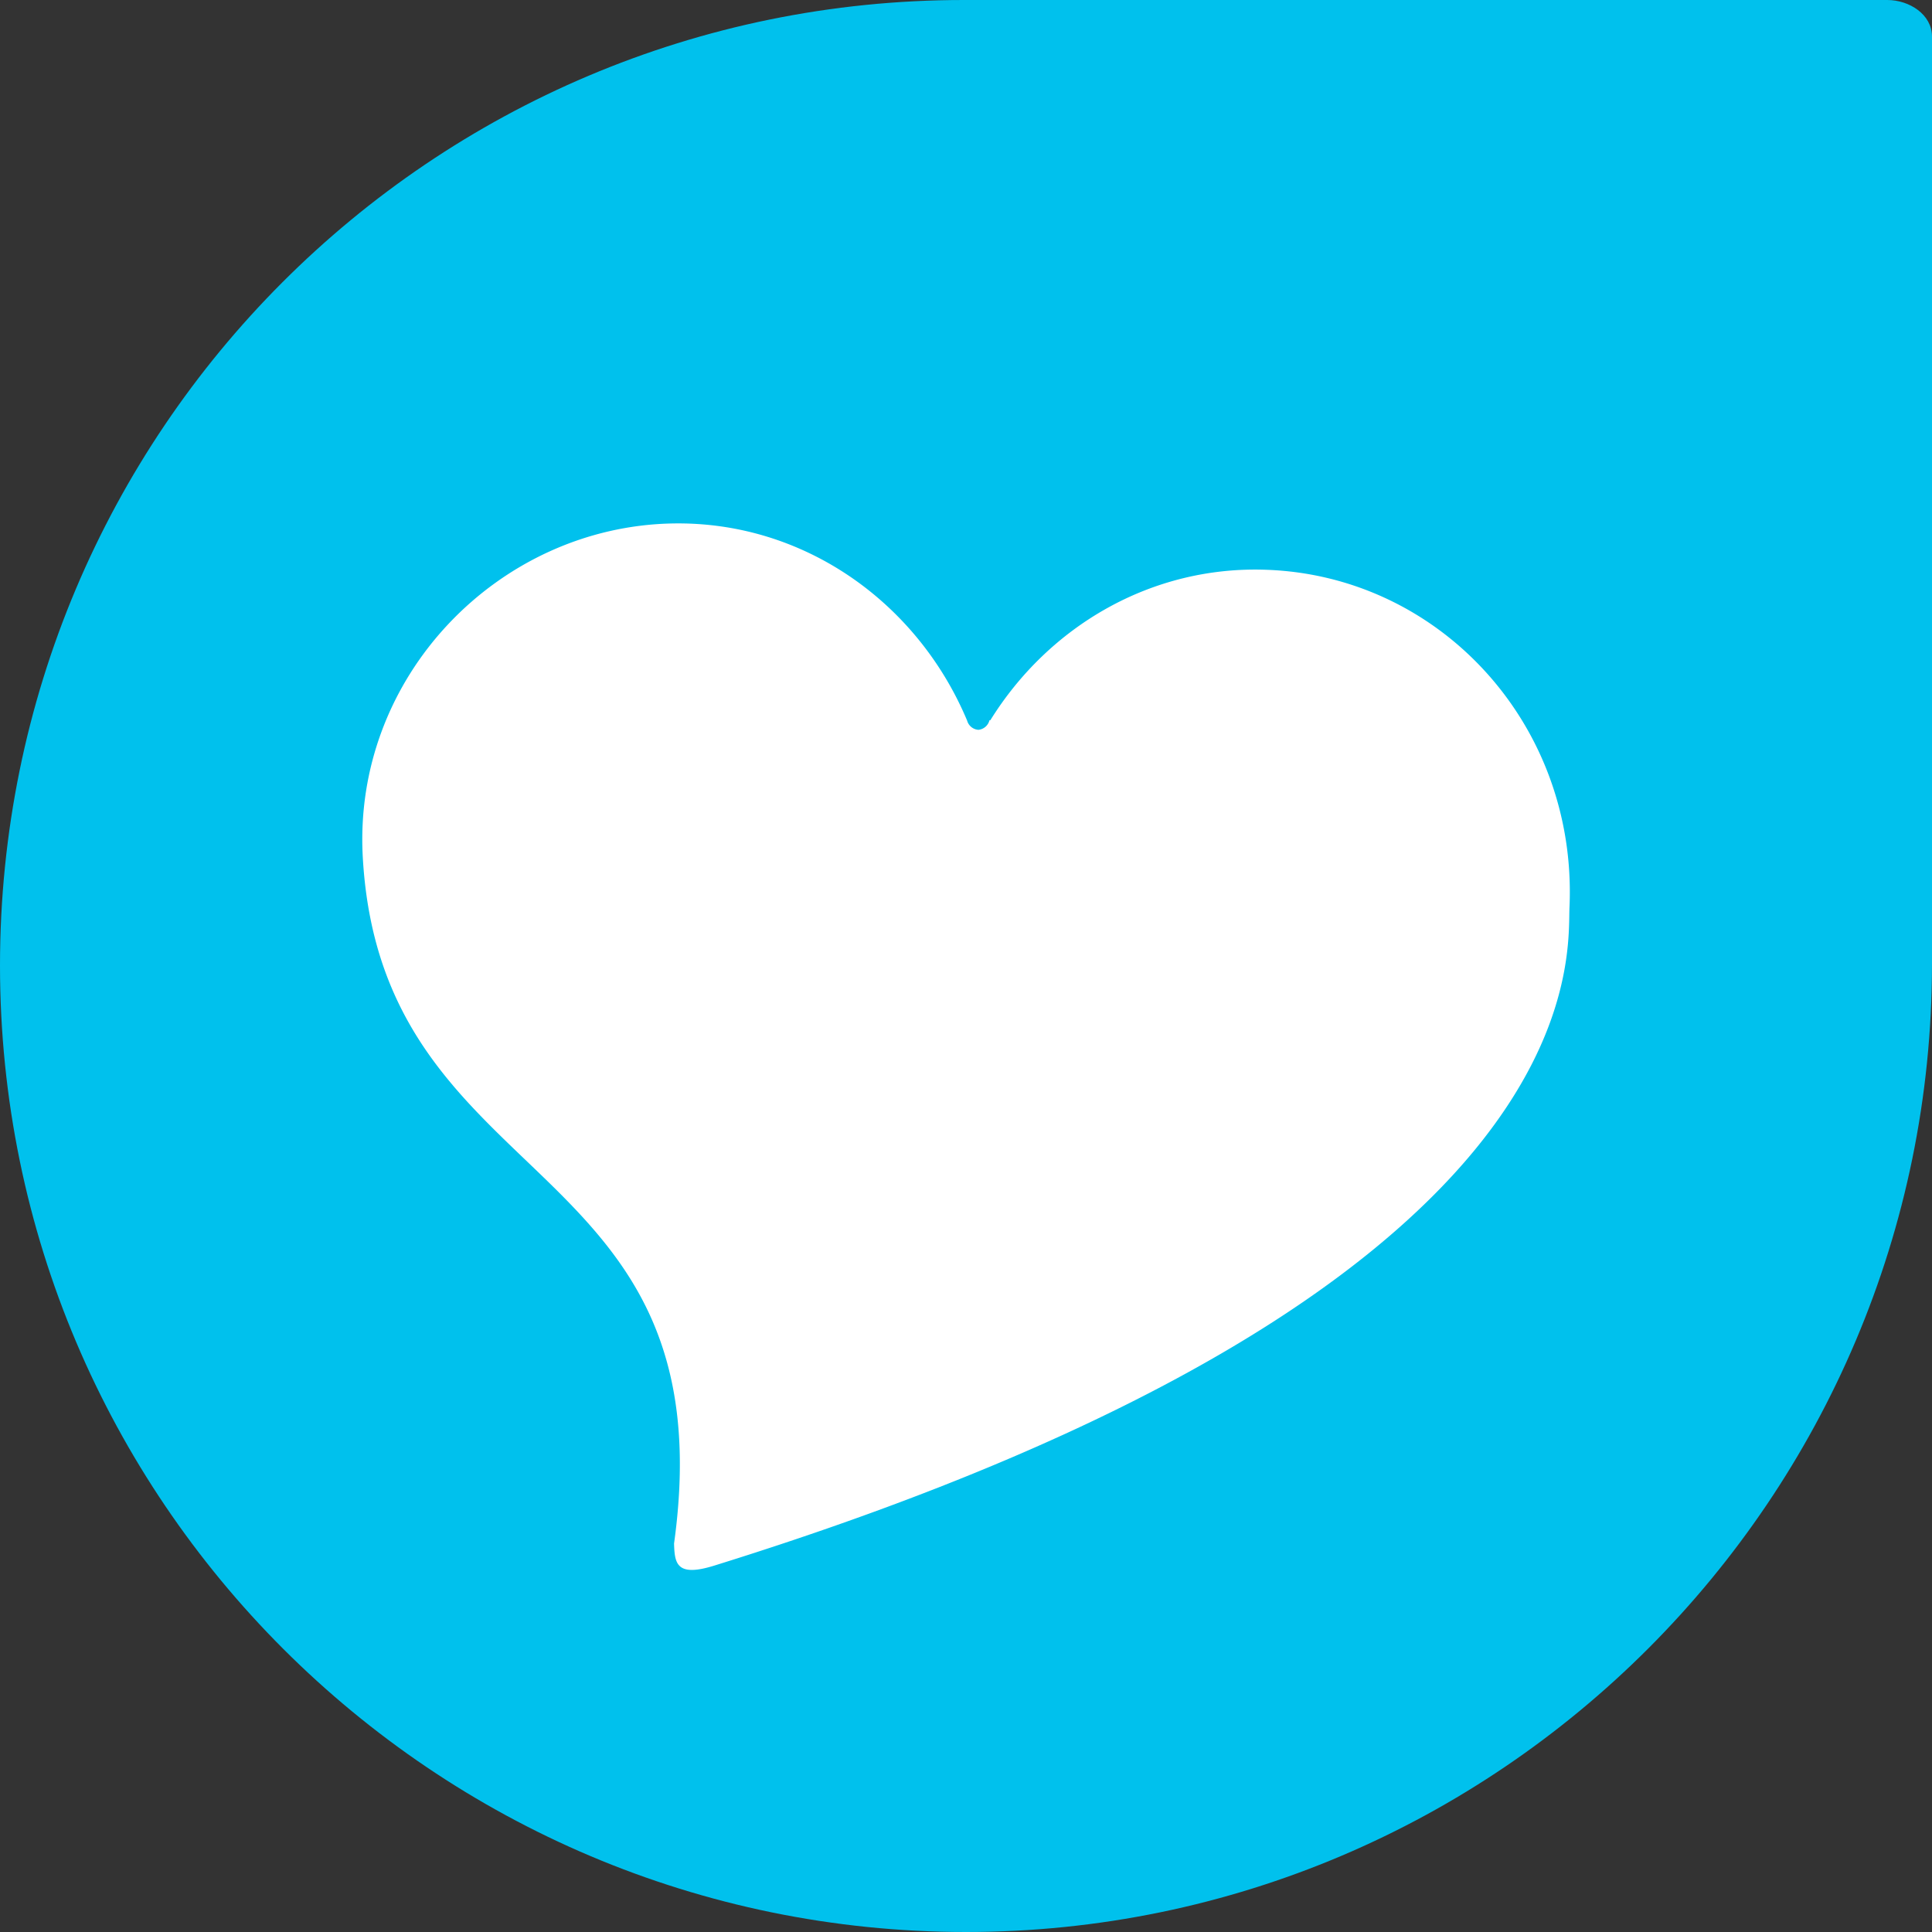 <svg id="Layer_1" data-name="Layer 1" xmlns="http://www.w3.org/2000/svg" viewBox="0 0 512 512"><rect x="0" y="0" width="512" height="512" fill="#333333" stroke="none"/><title>blogin</title><path d="M512,9.7c0-5.86-6-9.7-11.85-9.7H255.41C114.35,0,0,114.3,0,255.88S115,512,256,512,512,397,512,255.39Z" fill="#00c1ed"/><path d="M335.64,151c-30.5-1.13-57.71,14.94-73.19,39.87h-.23a3.37,3.37,0,0,1-2.92,2.54,3.33,3.33,0,0,1-3-2.44h0c-13.1-31.23-43.21-52.84-77.94-52.25-46.15.78-85,40.54-82.21,88.61,5.15,89.59,96.92,77.42,82.48,181.73.17,5.18.54,9,10.67,5.84,234.65-73,226-161.13,226.63-174.48C418.07,192.24,381.8,152.65,335.64,151Z" fill="#fff"/></svg>